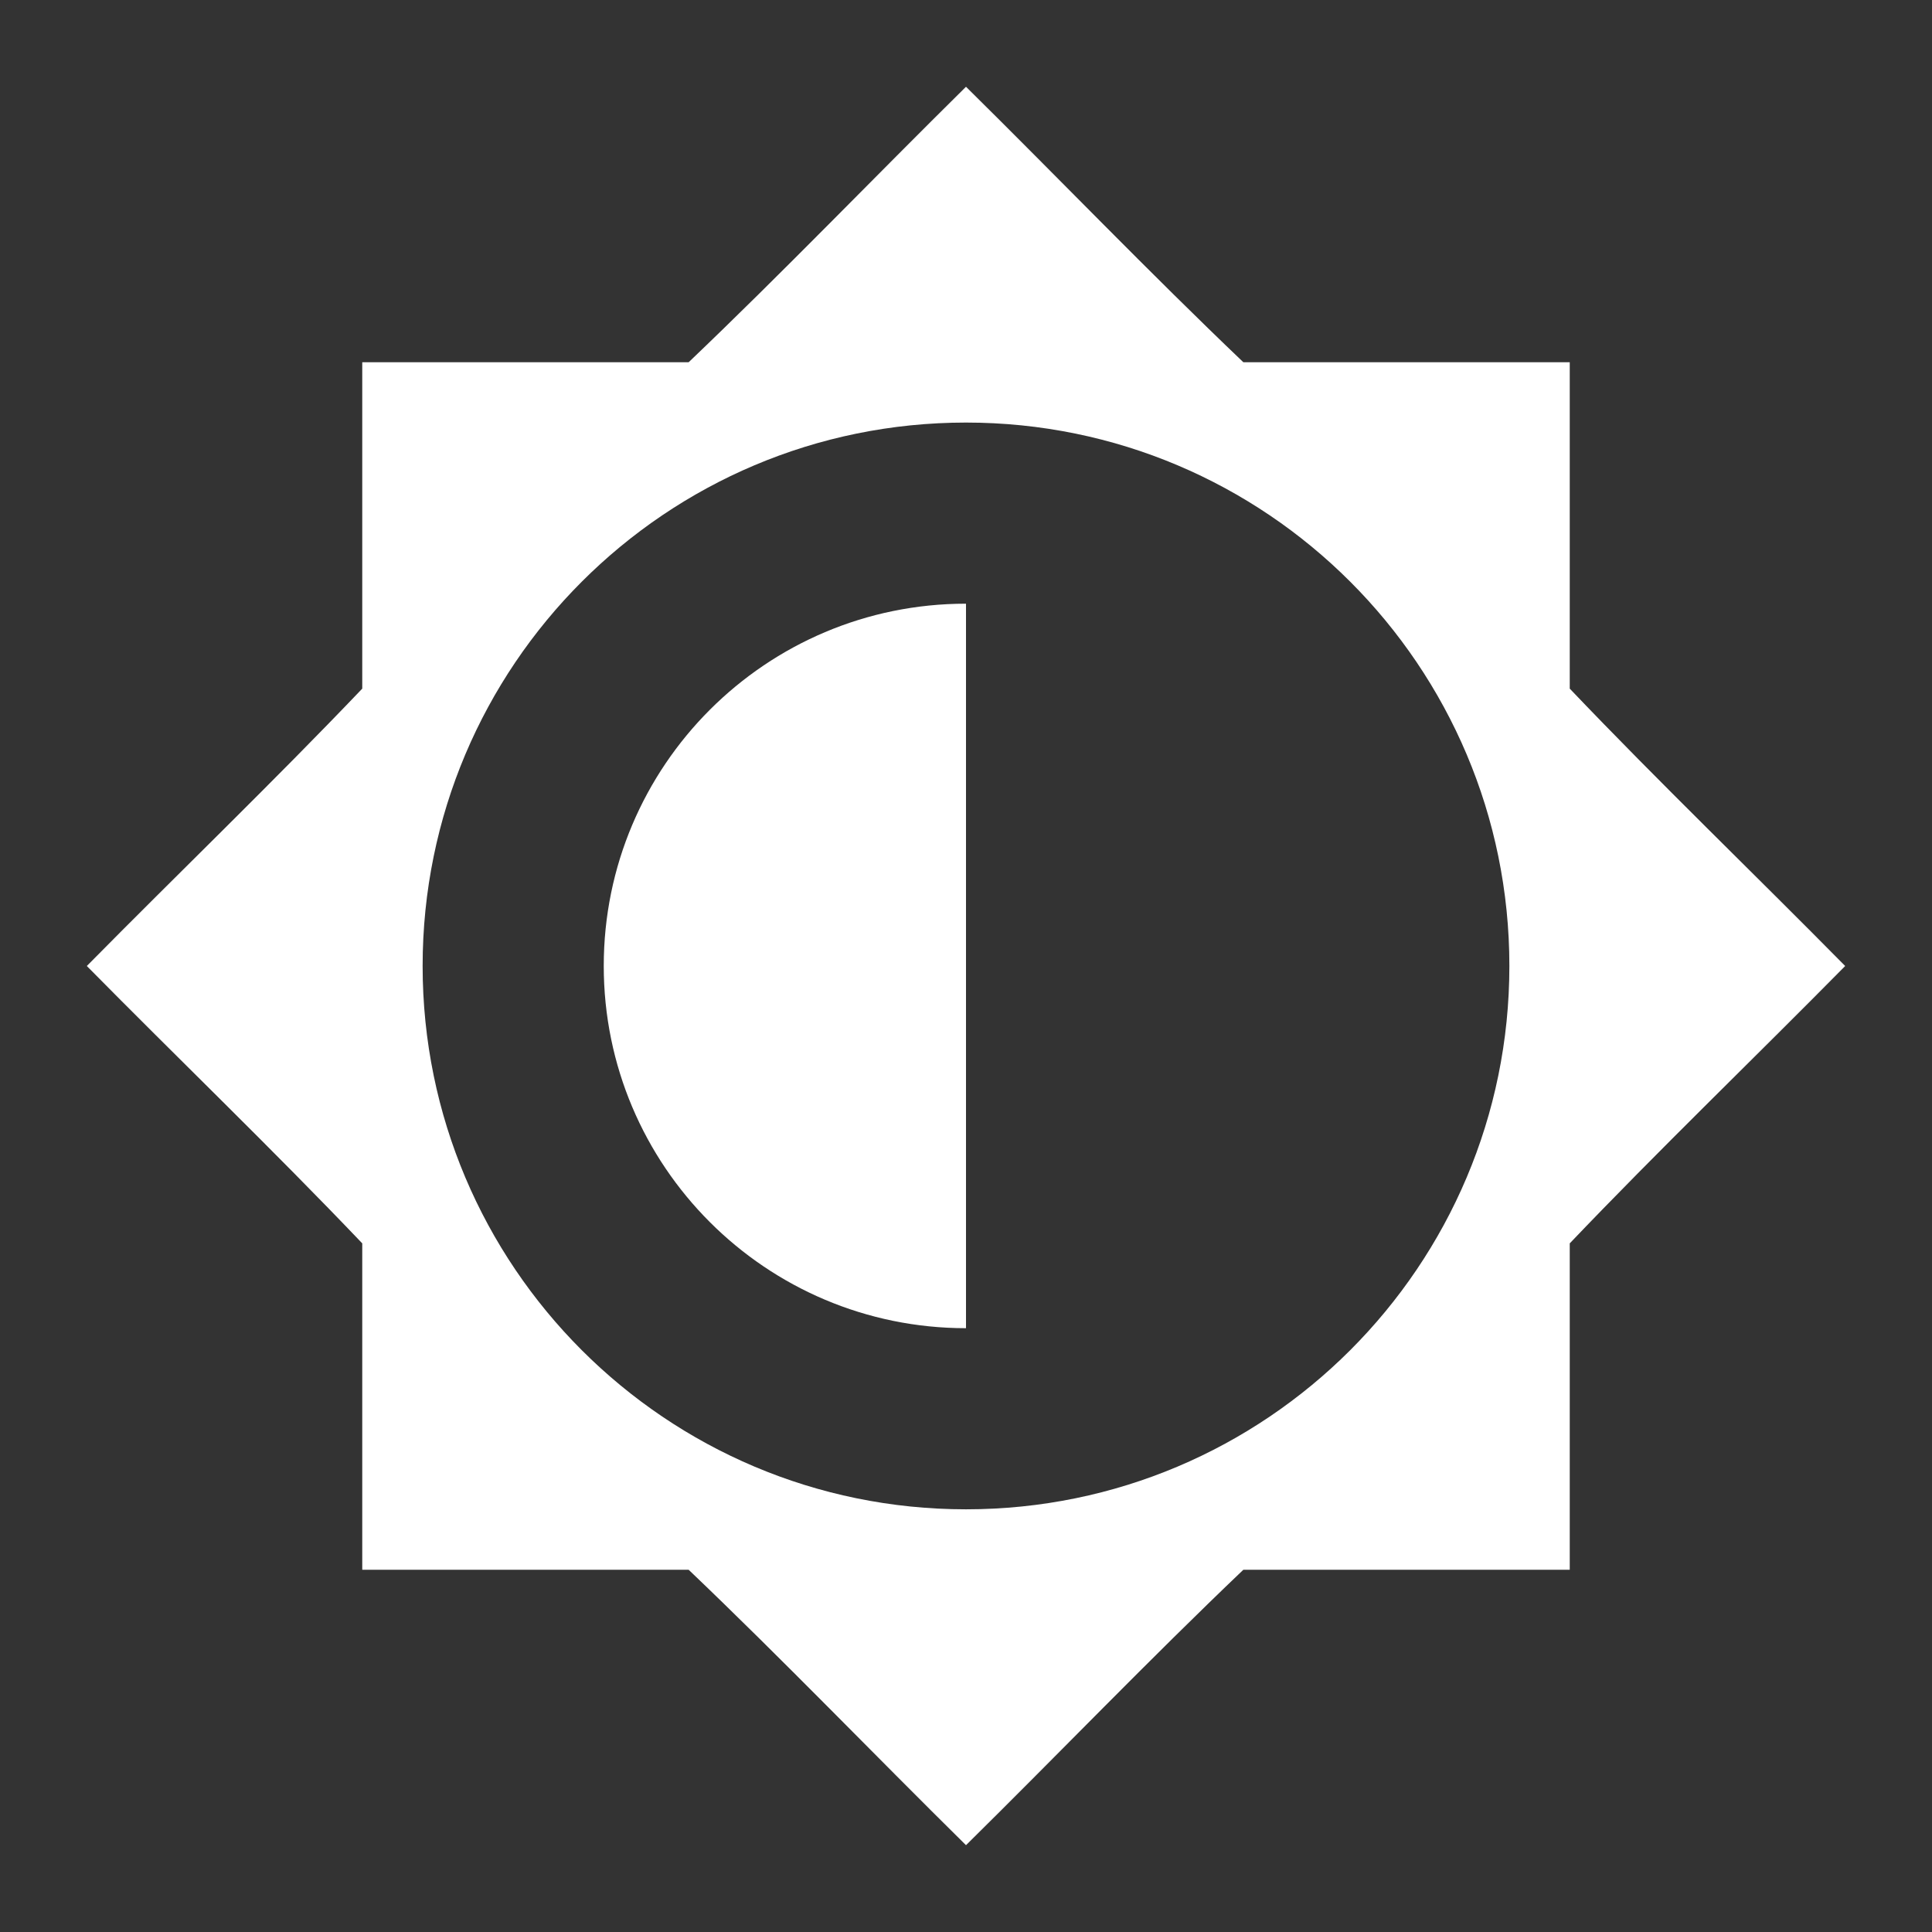<?xml version="1.0" encoding="UTF-8" standalone="no"?>
<!-- Created with Inkscape (http://www.inkscape.org/) -->

<svg
   xmlns:dc="http://purl.org/dc/elements/1.1/"
   xmlns:cc="http://creativecommons.org/ns#"
   xmlns:rdf="http://www.w3.org/1999/02/22-rdf-syntax-ns#"
   xmlns:svg="http://www.w3.org/2000/svg"
   xmlns="http://www.w3.org/2000/svg"
   xmlns:sodipodi="http://sodipodi.sourceforge.net/DTD/sodipodi-0.dtd"
   xmlns:inkscape="http://www.inkscape.org/namespaces/inkscape"
   id="svg7384"
   style="enable-background:new"
   height="32"
   width="32"
   version="1.1"
   inkscape:version="0.91 r13725"
   sodipodi:docname="notification-display-brightness.svg">
  <rect width="100%" height="100%" fill="#333333" stroke="none"/>
  <defs
     id="defs11" />
  <sodipodi:namedview
     pagecolor="#949494"
     bordercolor="#666666"
     borderopacity="1"
     objecttolerance="10"
     gridtolerance="10"
     guidetolerance="10"
     inkscape:pageopacity="0"
     inkscape:pageshadow="2"
     inkscape:window-width="1600"
     inkscape:window-height="849"
     id="namedview9"
     showgrid="false"
     inkscape:zoom="1"
     inkscape:cx="-17.491525"
     inkscape:cy="24"
     inkscape:window-x="0"
     inkscape:window-y="0"
     inkscape:window-maximized="1"
     inkscape:current-layer="svg7384" />
  <title
     id="title8473">Paper Symbolic Icon Theme</title>
  <path
     style="fill:#ffffff"
     d="M 16,1.437 C 14.464,2.953 12.967,4.511 11.406,6 L 6,6 6,11.406 C 4.511,12.967 2.953,14.464 1.438,16 2.953,17.536 4.511,19.032 6,20.594 L 6,26 11.406,26 C 12.967,27.489 14.464,29.047 16,30.562 17.536,29.047 19.032,27.489 20.594,26 L 26,26 26,20.594 C 27.489,19.033 29.047,17.536 30.562,16 29.047,14.464 27.489,12.968 26,11.406 l 0,-5.406 -5.406,0 C 19.033,4.511 17.536,2.953 16,1.437 Z m 0,5.562 c 4.971,0 9,4.029 9,9 0,4.971 -4.029,9 -9,9 -4.971,0 -9,-4.029 -9,-9 0,-4.971 4.029,-9 9,-9 z m 0,3 c -3.314,0 -6,2.686 -6,6 0,3.314 2.686,6 6,6 L 16,10 Z"
     id="rect3762"
     inkscape:connector-curvature="0" />
</svg>
